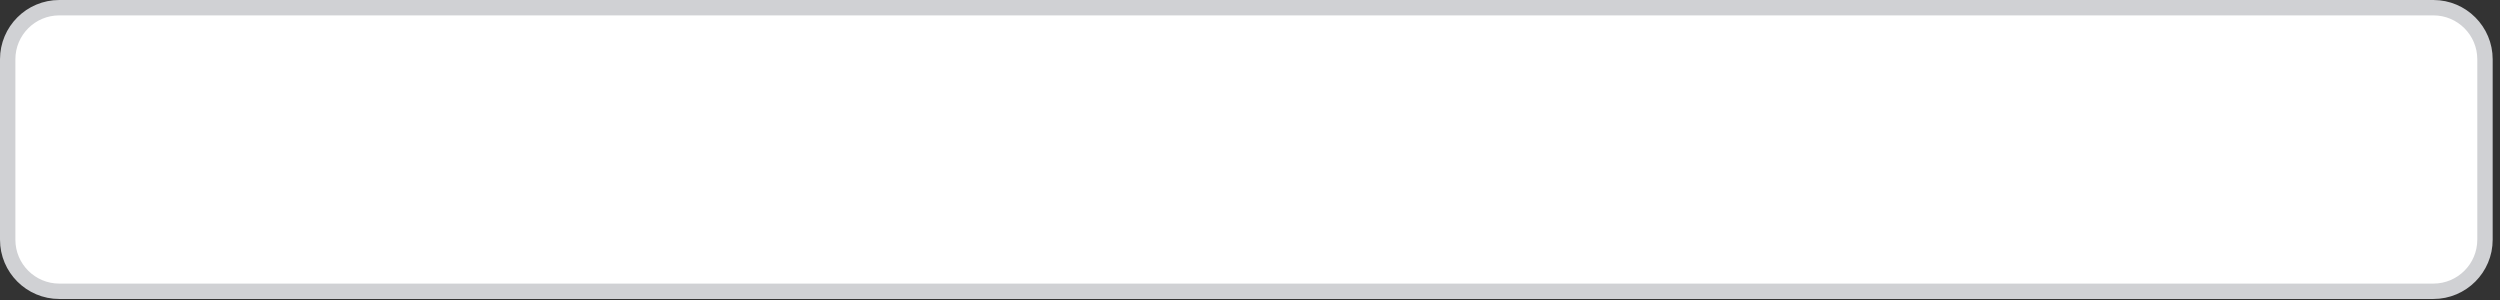 <svg preserveAspectRatio="none" width="100%" height="100%" overflow="visible" style="display: block;" viewBox="0 0 325 39" fill="none" xmlns="http://www.w3.org/2000/svg">
<rect x="0" y="0" width="325" height="39" fill="#333333" stroke="none"/>
<path id="Shape" fill-rule="evenodd" clip-rule="evenodd" d="M1 7.709C1 4.004 4.004 1 7.709 1H316.339C320.044 1 323.048 4.004 323.048 7.709V31.158C323.048 34.864 320.044 37.867 316.339 37.867H7.709C4.004 37.867 1 34.864 1 31.158V7.709Z" fill="white" stroke="#D0D1D4" stroke-width="2"/>
</svg>
